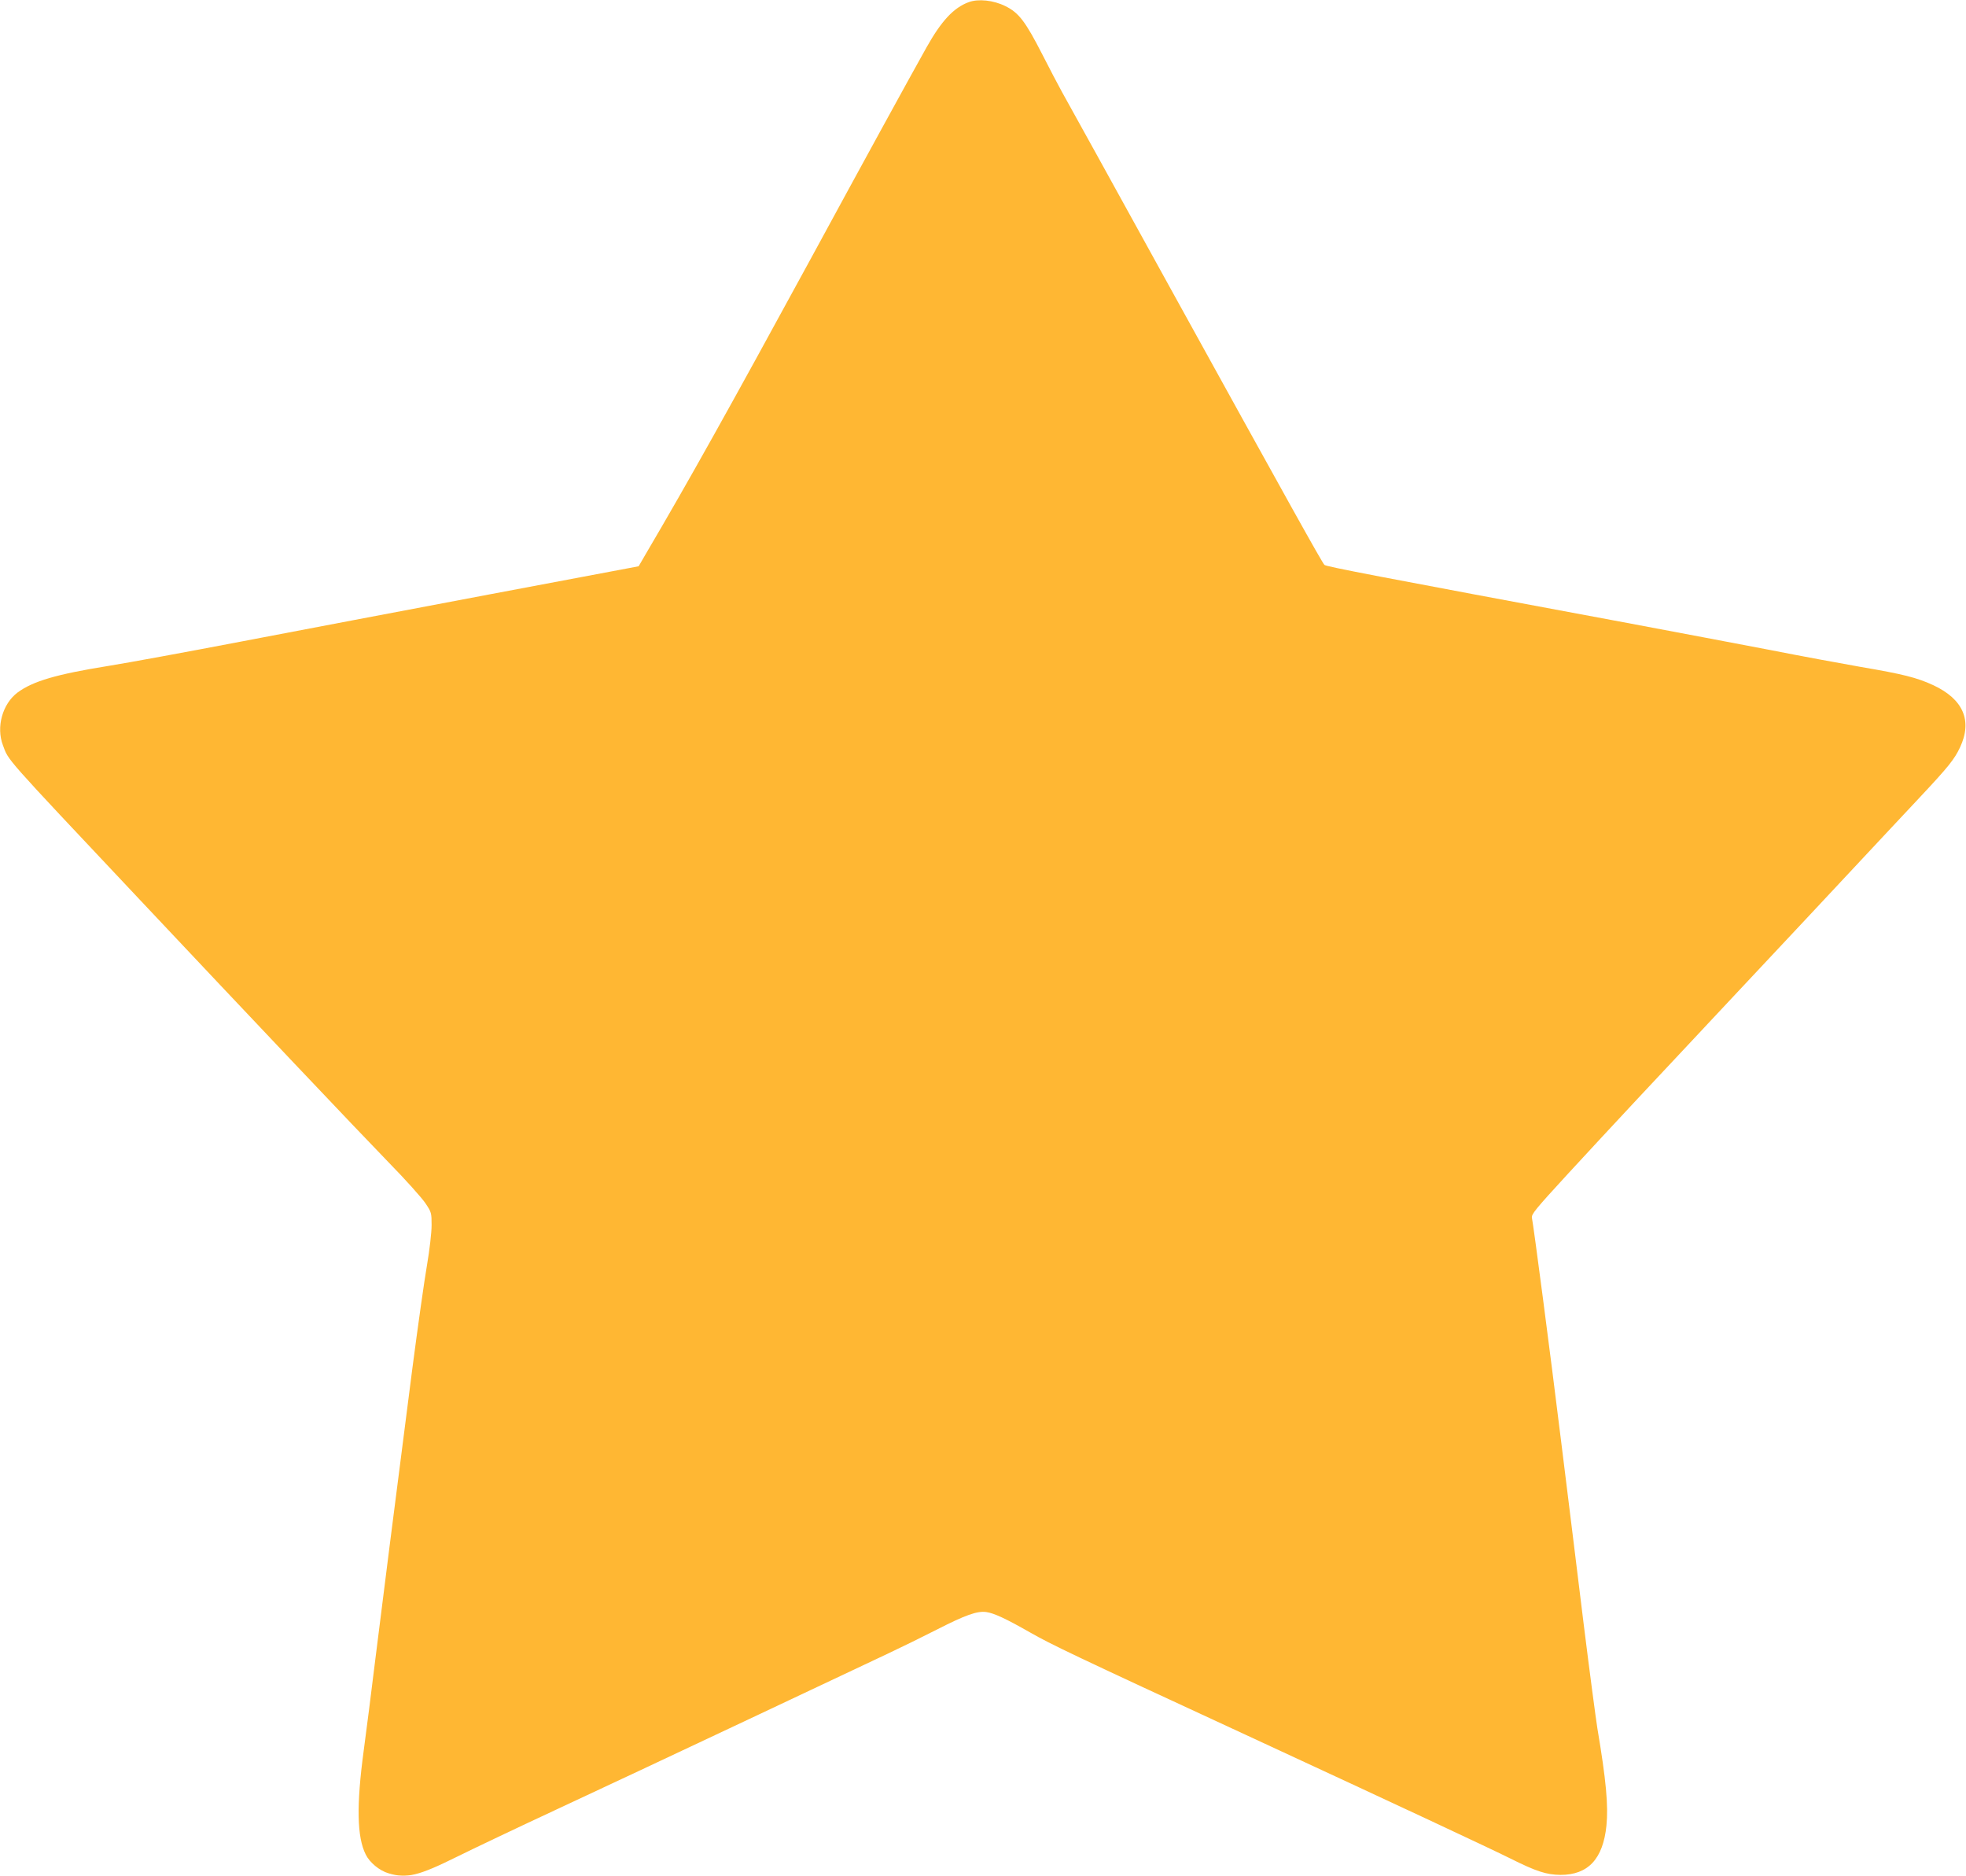 <svg
                    className='star-icon'
                    fill='orange'
                    opacity='0.8'
                    version='1.0'
                    xmlns='http://www.w3.org/2000/svg'
                    width='1280pt'
                    height='1221pt'
                    viewBox='0 0 1280 1221'
                    preserveAspectRatio='xMidYMid meet'>
                    <g
                        transform='translate(0,1221) scale(0.1,-0.1)'
                        stroke='none'>
                        <path
                            d='M6307 12196 c-98 -36 -178 -122 -275 -295 -116 -207 -394 -714 -756
-1380 -532 -976 -792 -1442 -1071 -1916 l-47 -81 -971 -183 c-535 -101 -1262
-239 -1617 -307 -355 -68 -742 -139 -861 -158 -343 -55 -495 -100 -595 -174
-98 -74 -140 -224 -95 -343 39 -103 -5 -54 871 -984 734 -780 1440 -1525 1641
-1732 109 -111 215 -230 238 -264 40 -59 41 -64 41 -144 0 -48 -13 -160 -30
-260 -17 -97 -60 -402 -96 -678 -119 -924 -192 -1499 -239 -1877 -25 -206 -60
-478 -77 -605 -48 -355 -44 -563 13 -676 26 -53 90 -106 150 -123 117 -35 194
-16 444 108 105 52 393 189 640 304 248 115 801 375 1230 577 429 202 850 401
935 441 85 40 230 111 322 158 184 94 261 121 319 113 50 -7 126 -42 284 -132
140 -80 280 -147 1405 -667 1022 -473 1584 -736 1725 -806 166 -83 233 -105
325 -106 180 0 277 104 299 321 13 129 -2 296 -59 633 -10 63 -51 371 -90 685
-38 314 -104 842 -145 1175 -73 593 -180 1409 -191 1462 -5 24 20 54 232 285
295 320 512 552 1104 1183 256 272 595 635 754 805 159 171 357 381 438 468
182 194 223 245 259 322 82 174 21 314 -174 405 -108 50 -198 72 -473 119
-126 22 -391 71 -589 110 -198 38 -616 117 -930 176 -1644 306 -1961 367
-1972 378 -16 16 -226 393 -1001 1797 -365 663 -684 1239 -707 1280 -23 41
-81 152 -129 246 -110 215 -153 271 -240 314 -78 39 -177 49 -239 26z'
                        />
                    </g>
                </svg>